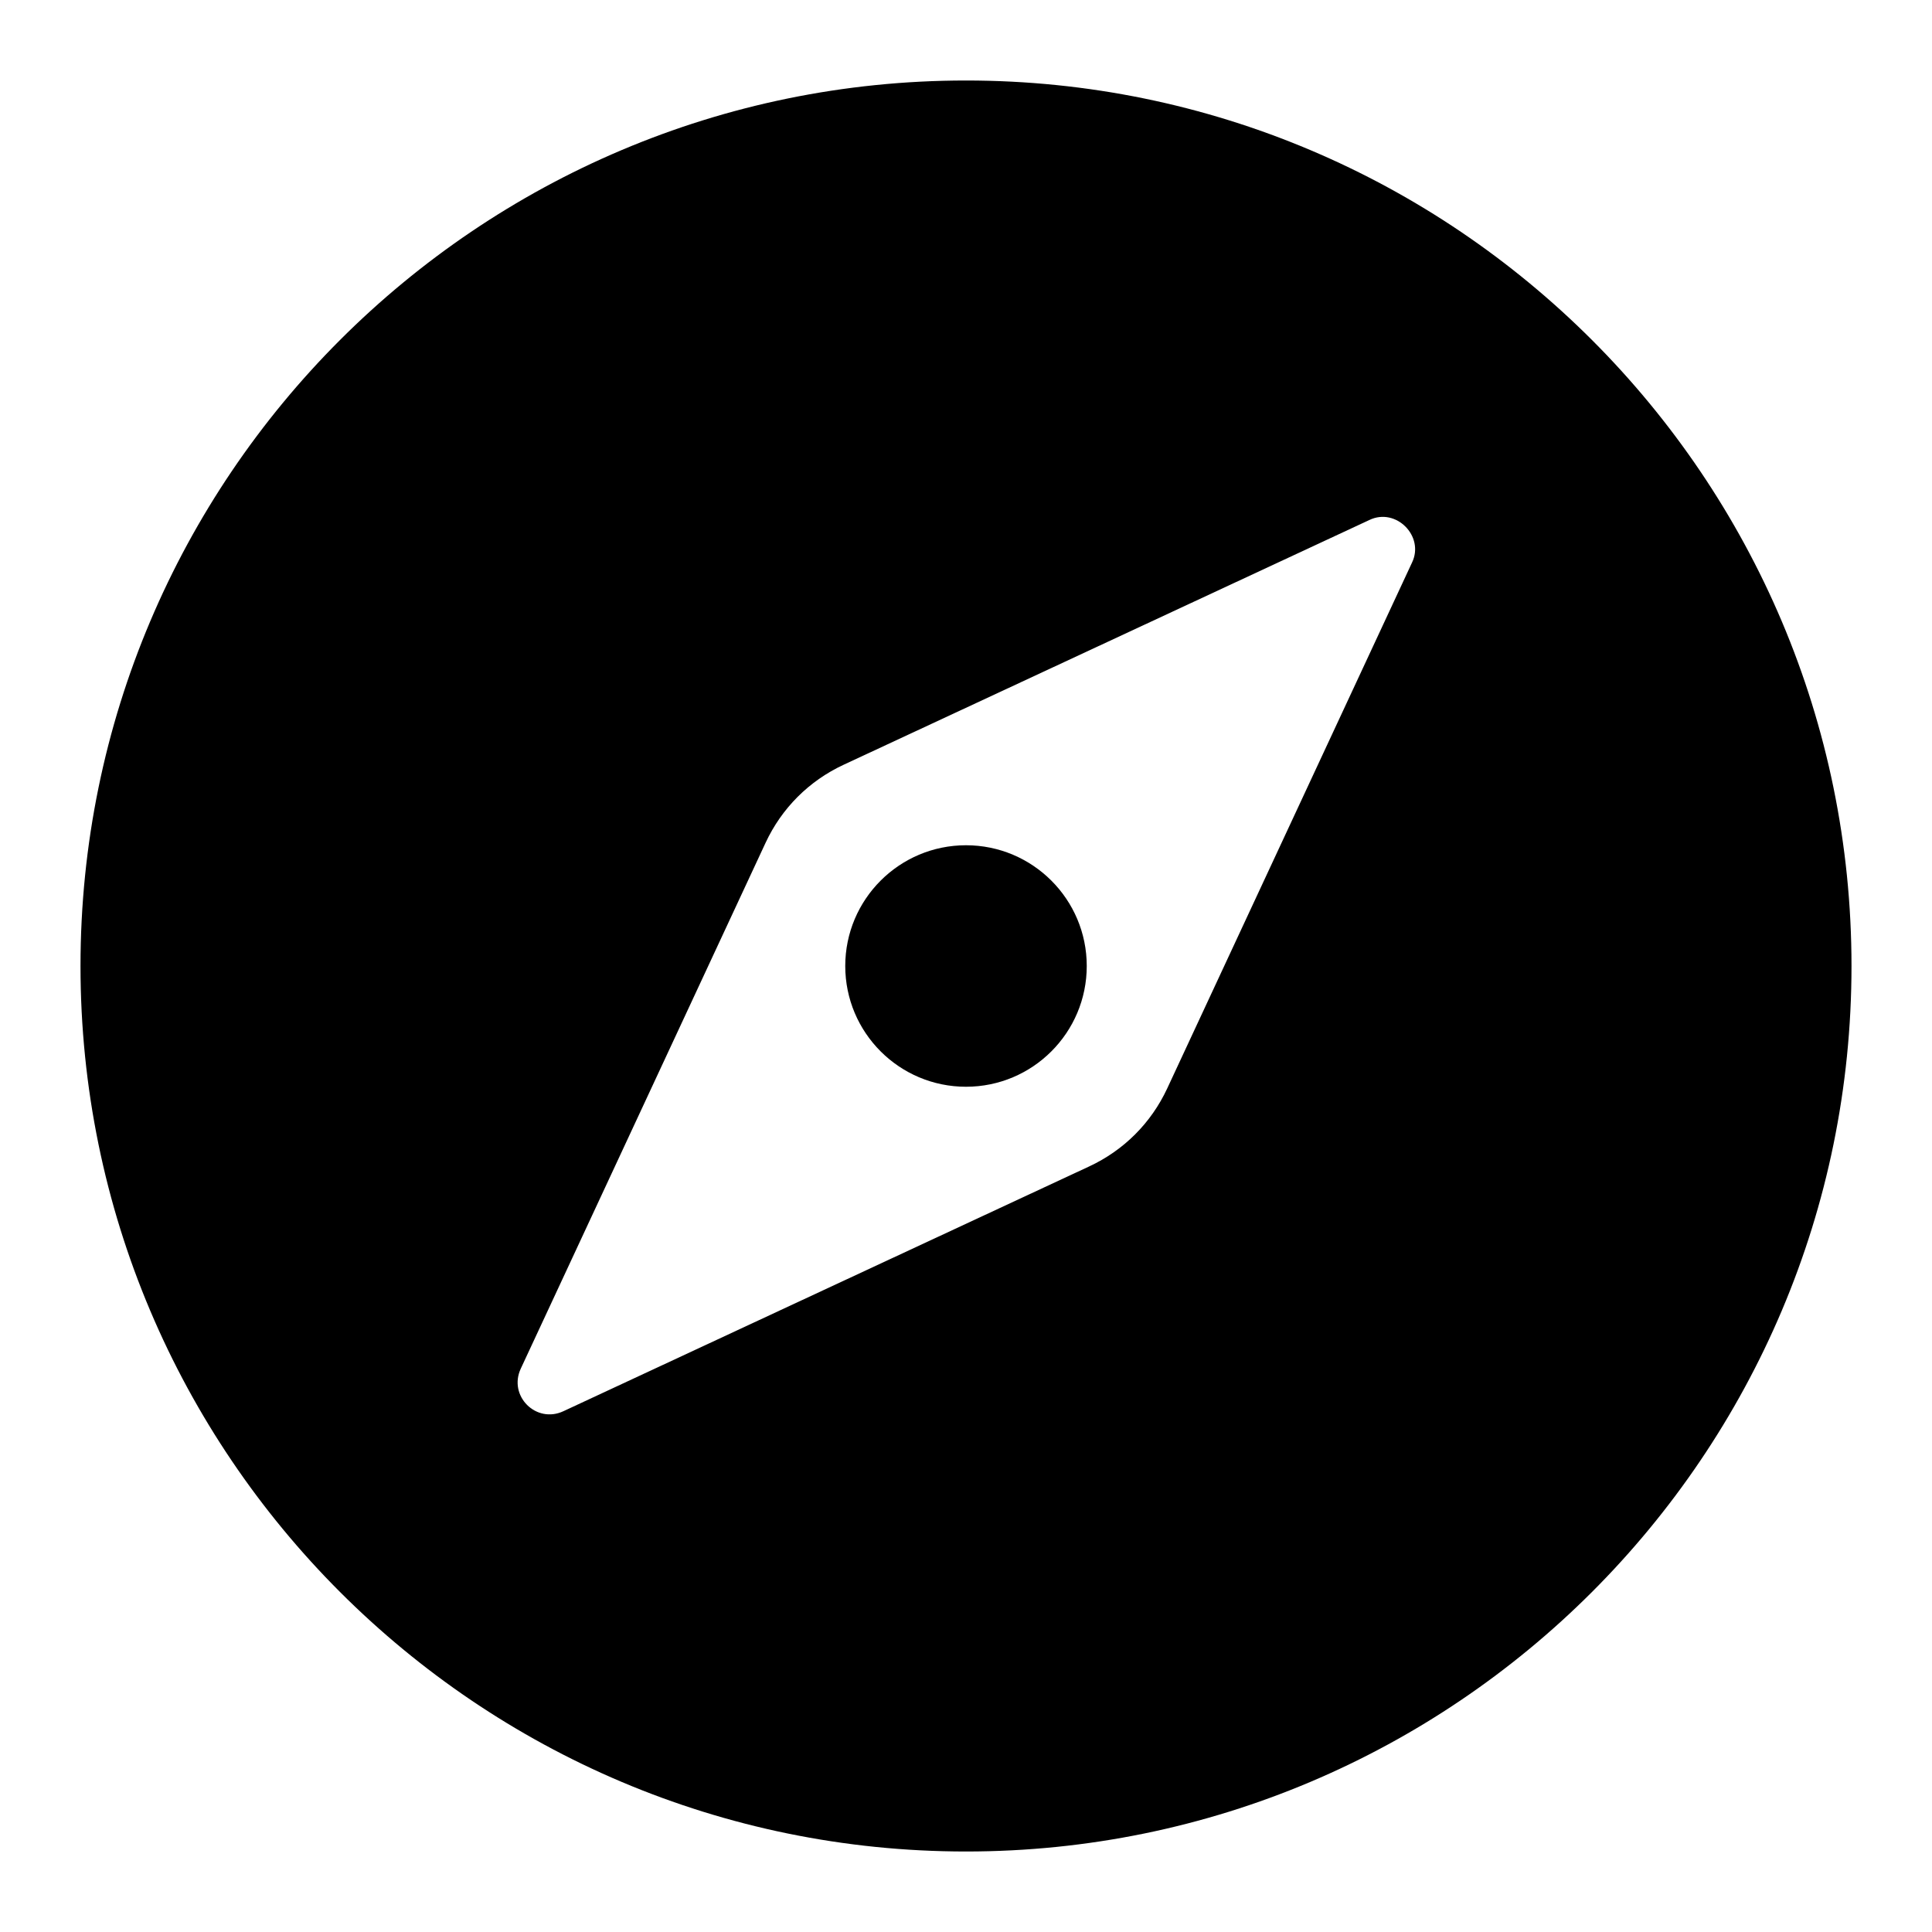<svg width="24" height="24" viewBox="0 0 24 24" xmlns="http://www.w3.org/2000/svg">
<path d="M12 1C5.93 1 1 5.93 1 12C1 18.07 5.93 23 12 23C18.07 23 23 18.07 23 12C23 5.93 18.07 1 12 1ZM17.54 6.99L14.5 13.52C14.3 13.95 13.96 14.29 13.53 14.49L7 17.53C6.66 17.69 6.31 17.34 6.47 17L9.51 10.47C9.71 10.04 10.05 9.7 10.48 9.5L17.01 6.46C17.34 6.3 17.7 6.66 17.54 6.99Z"/>
<path d="M13.5 12C13.5 12.828 12.828 13.5 12 13.5C11.172 13.5 10.5 12.828 10.5 12C10.5 11.172 11.172 10.5 12 10.5C12.828 10.5 13.5 11.172 13.5 12Z"/>
</svg>